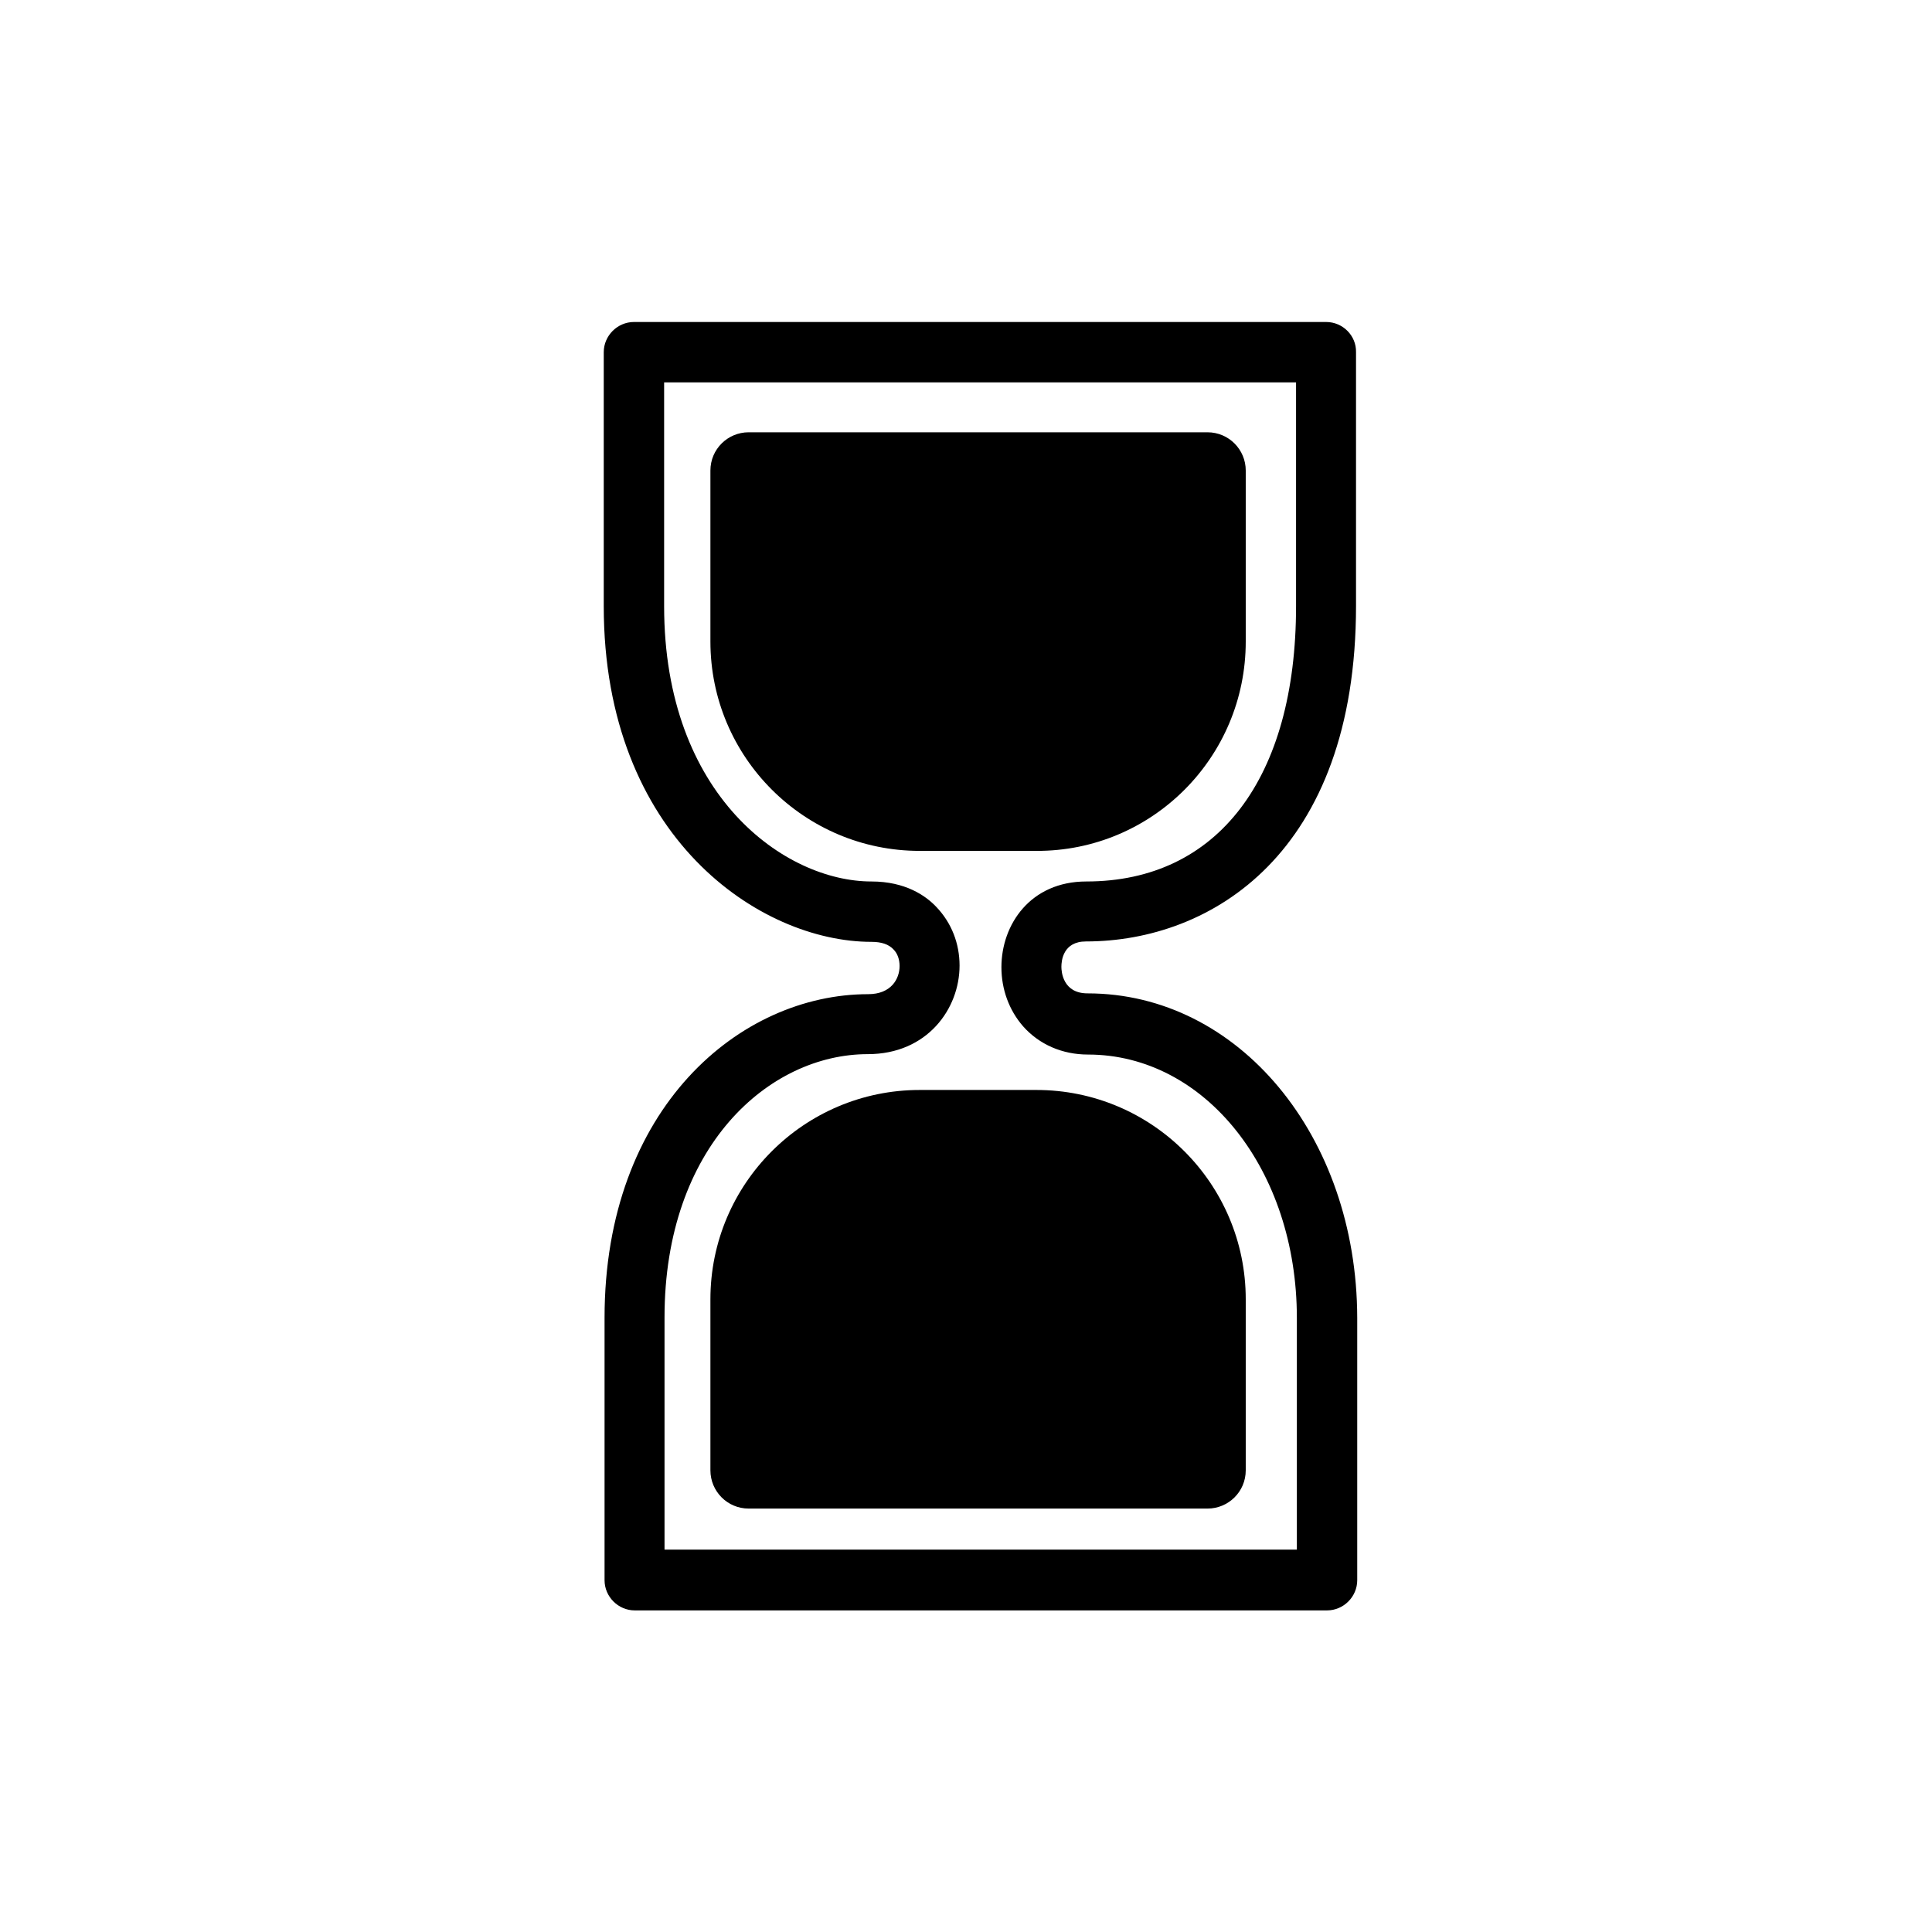 <svg viewBox="0 0 48 48" fill="none" xmlns="http://www.w3.org/2000/svg">
  <title>Time - Always Glyph</title>
  <path
    d="M27.02 24.68C26.4 24.68 26.37 24.13 26.37 24.02C26.37 23.87 26.41 23.39 26.98 23.39C30.08 23.39 33.69 21.21 33.69 15.05V8.75C33.7 8.34 33.36 8 32.95 8H15.75C15.34 8 15 8.34 15 8.75V15.06C15 20.81 18.89 23.4 21.65 23.4C21.9 23.4 22.08 23.46 22.2 23.59C22.3 23.69 22.35 23.84 22.35 24C22.35 24.32 22.14 24.7 21.57 24.7C18.39 24.7 15.02 27.52 15.02 32.74V39.26C15.02 39.67 15.36 40.01 15.77 40.01H32.97C33.38 40.01 33.72 39.67 33.72 39.26V32.74C33.71 28.22 30.77 24.68 27.02 24.68ZM16.51 38.5V32.73C16.51 28.48 19.11 26.19 21.56 26.19C23.04 26.19 23.84 25.06 23.84 23.99C23.84 23.44 23.64 22.93 23.27 22.54C23 22.25 22.49 21.9 21.65 21.9C19.51 21.9 16.5 19.78 16.5 15.06V9.5H32.2V15.06C32.2 19.34 30.25 21.9 26.99 21.9C25.6 21.9 24.88 22.97 24.88 24.03C24.88 24.58 25.07 25.1 25.42 25.5C25.82 25.95 26.39 26.2 27.03 26.2C29.94 26.2 32.22 29.07 32.22 32.74V38.5H16.51Z"
    fill="currentColor"
  />
  <path
    d="M25.75 27.08H22.85C19.98 27.08 17.65 29.41 17.65 32.28V36.53C17.65 37.05 18.07 37.48 18.6 37.48H30C30.52 37.48 30.95 37.06 30.95 36.53V32.28C30.95 29.41 28.62 27.08 25.75 27.08Z"
    fill="currentColor"
  />
  <path
    d="M30.95 15.94V11.69C30.95 11.17 30.53 10.74 30 10.74H18.6C18.08 10.74 17.65 11.16 17.65 11.69V15.94C17.65 18.81 19.98 21.14 22.85 21.14H25.75C28.62 21.15 30.95 18.82 30.95 15.94Z"
    fill="currentColor"
  />
</svg>
